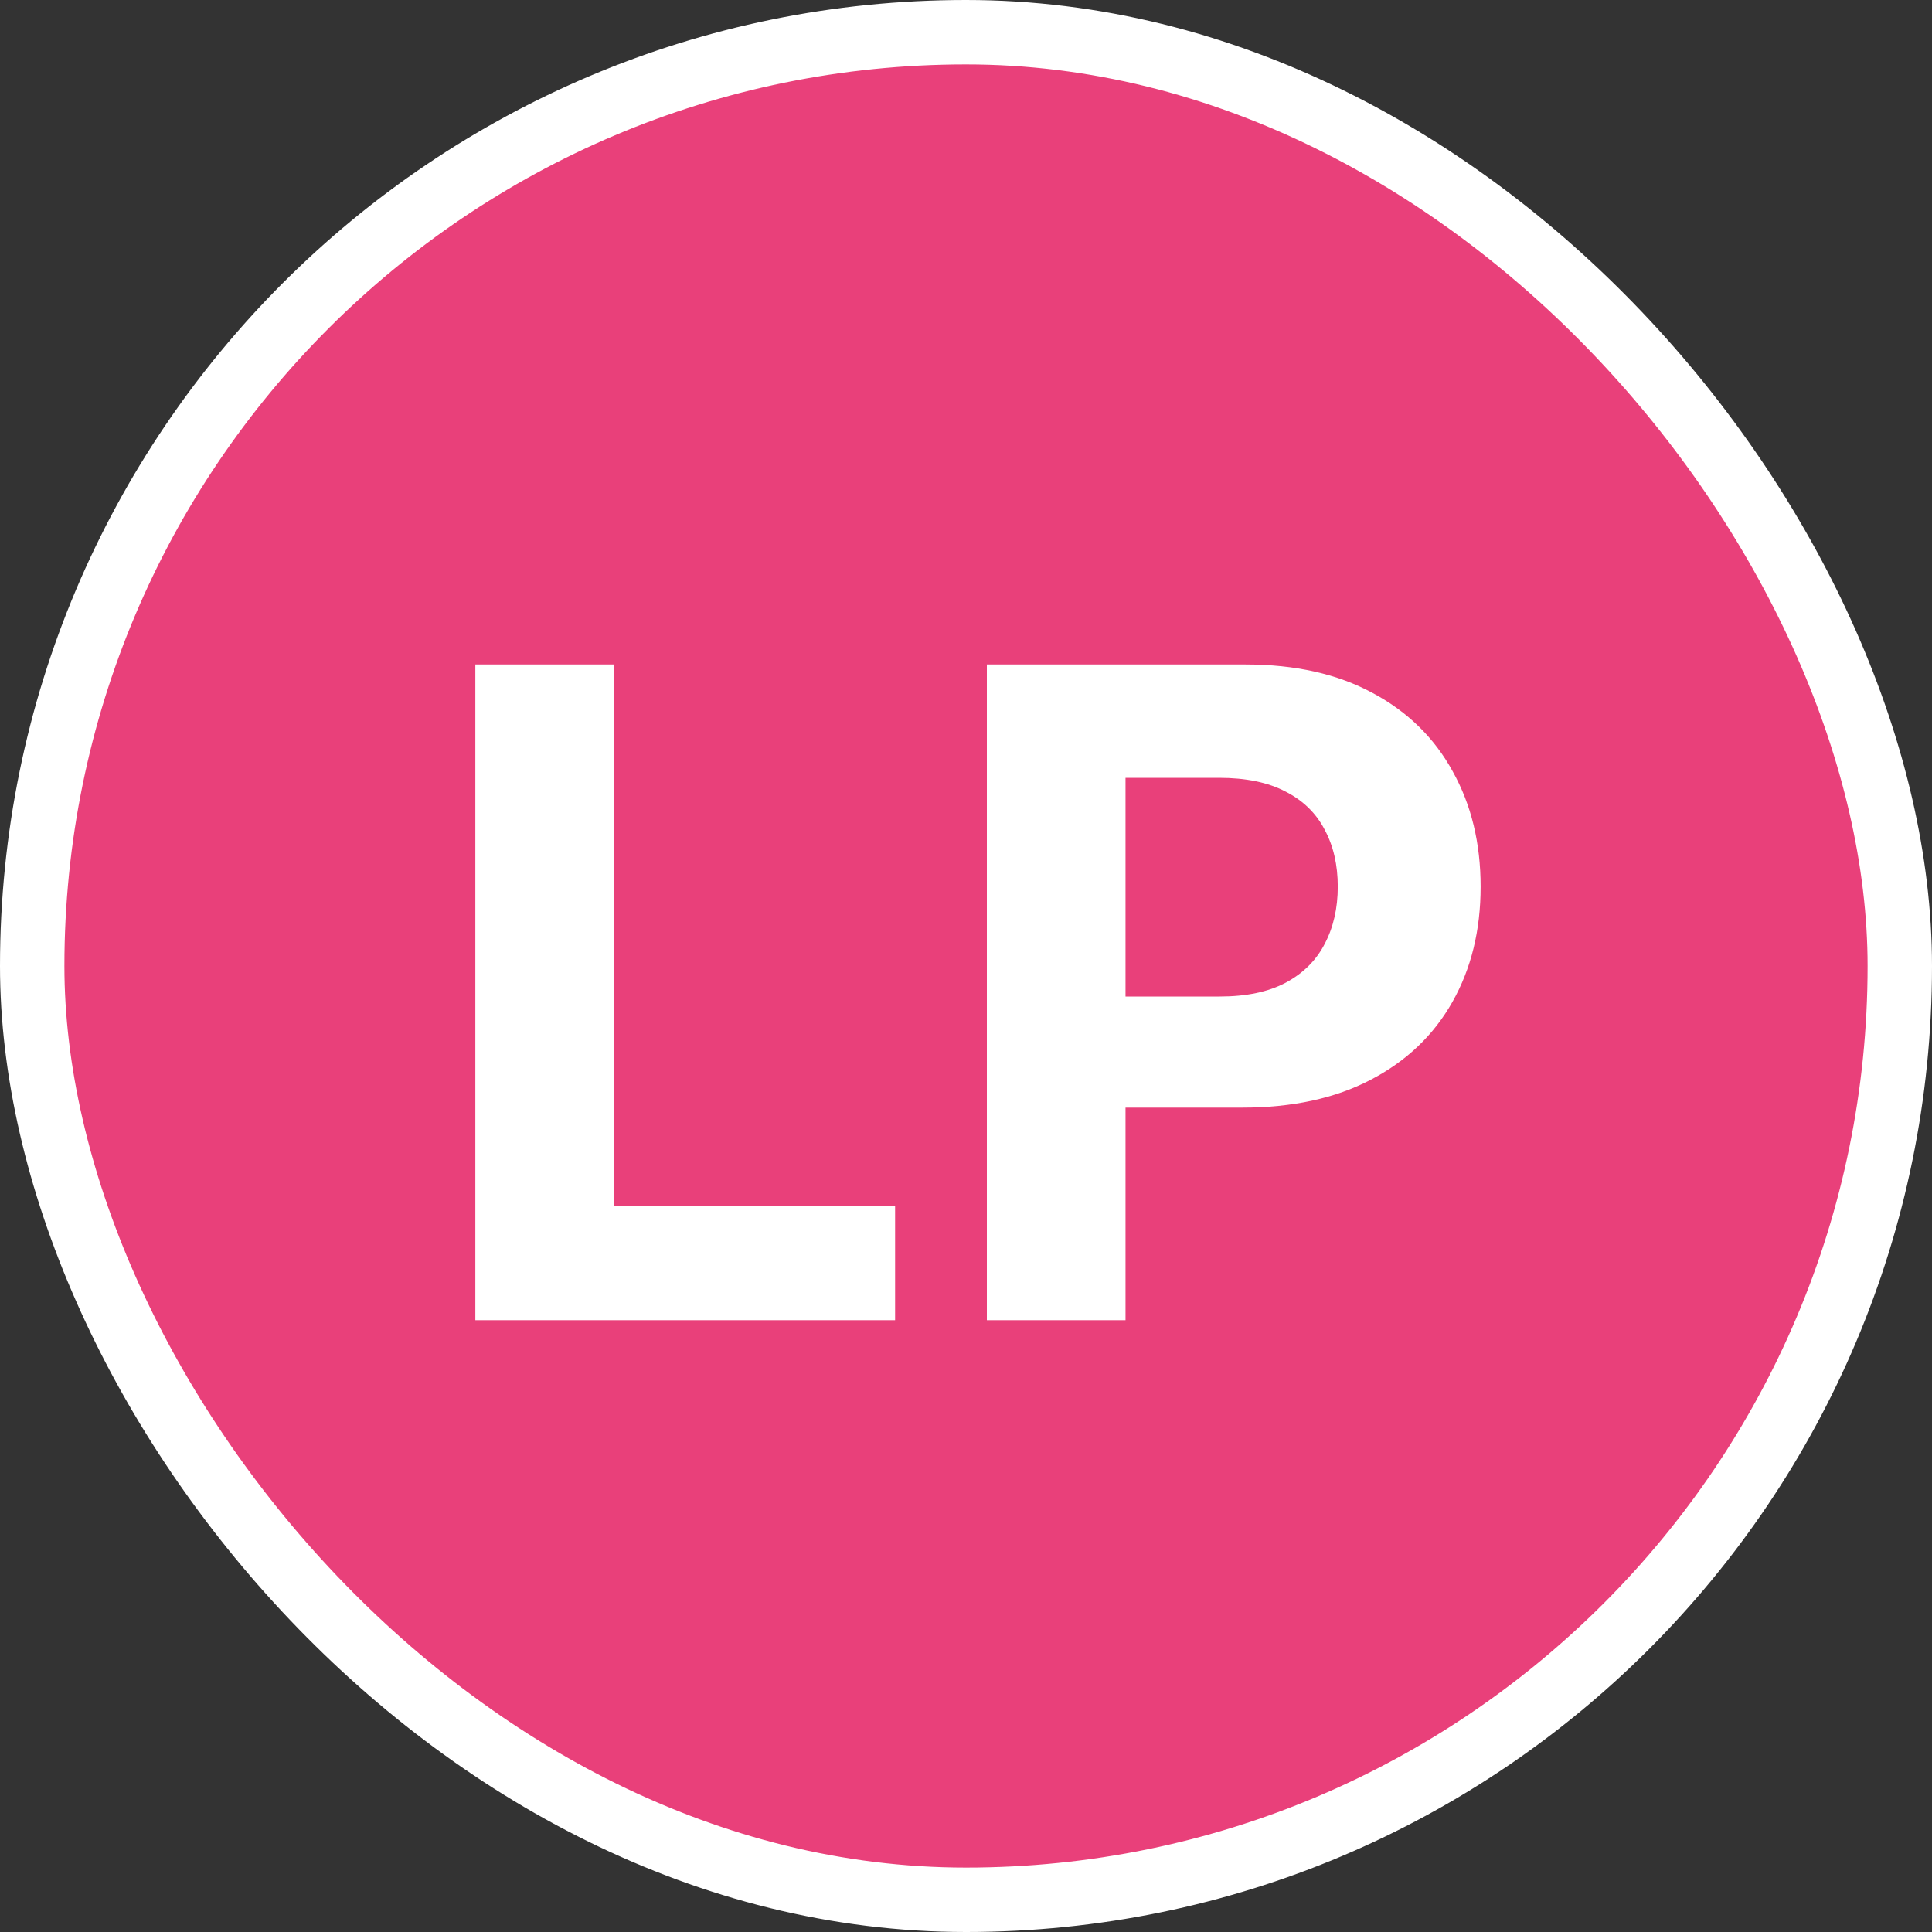 <svg width="30" height="30" viewBox="0 0 30 30" fill="none" xmlns="http://www.w3.org/2000/svg">
<rect x="0" y="0" width="30" height="30" fill="#333333" stroke="none"/>
<rect x="0.5" y="0.5" width="29" height="29" rx="14.5" fill="#E9407A"/>
<path d="M7.381 20.5V10.318H9.534V18.725H13.899V20.5H7.381ZM15.324 20.5V10.318H19.341C20.114 10.318 20.772 10.466 21.315 10.761C21.859 11.052 22.273 11.458 22.558 11.979C22.846 12.496 22.991 13.092 22.991 13.768C22.991 14.445 22.845 15.041 22.553 15.558C22.261 16.075 21.839 16.478 21.285 16.766C20.735 17.055 20.069 17.199 19.287 17.199H16.726V15.474H18.939C19.353 15.474 19.694 15.402 19.963 15.26C20.235 15.114 20.437 14.914 20.569 14.658C20.705 14.4 20.773 14.103 20.773 13.768C20.773 13.43 20.705 13.135 20.569 12.883C20.437 12.628 20.235 12.431 19.963 12.292C19.691 12.149 19.346 12.078 18.929 12.078H17.477V20.5H15.324Z" fill="white"/>
<rect x="0.5" y="0.5" width="29" height="29" rx="14.5" stroke="white"/>
</svg>
